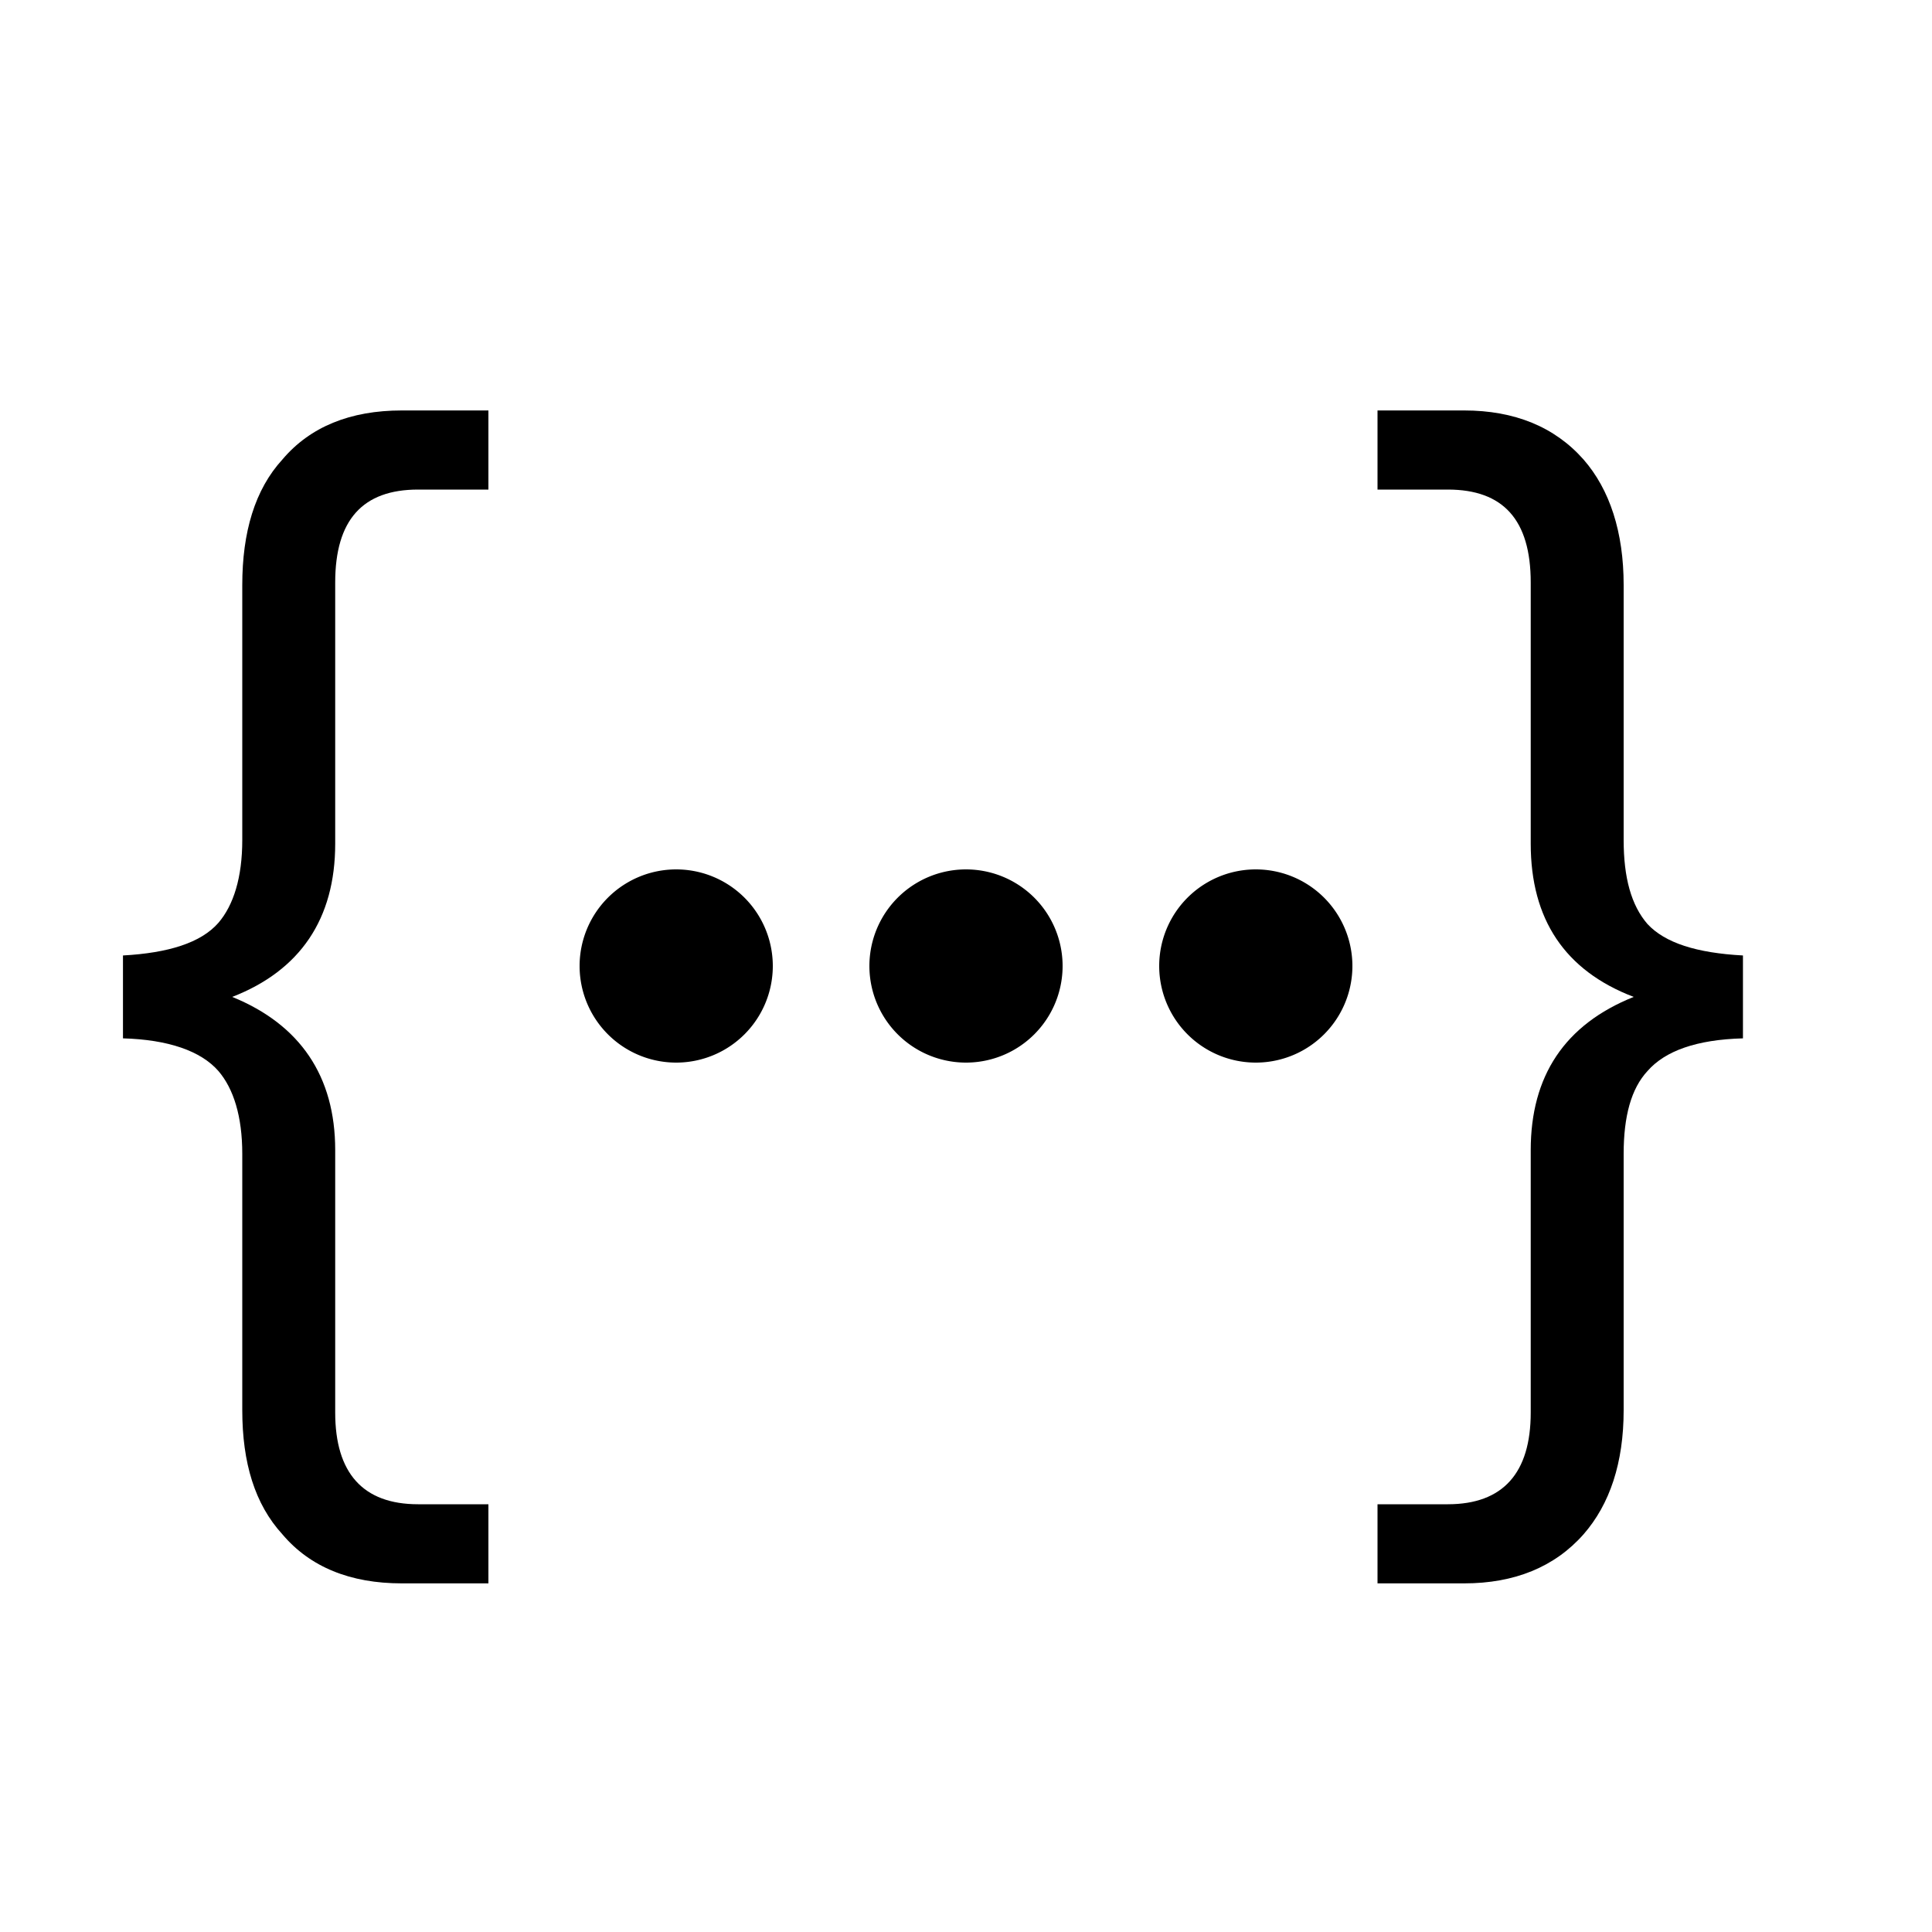 <?xml version="1.0" standalone="no"?><!DOCTYPE svg PUBLIC "-//W3C//DTD SVG 1.1//EN" "http://www.w3.org/Graphics/SVG/1.1/DTD/svg11.dtd"><svg t="1552896744699" class="icon" style="" viewBox="0 0 1024 1024" version="1.1" xmlns="http://www.w3.org/2000/svg" p-id="3439" xmlns:xlink="http://www.w3.org/1999/xlink" width="200" height="200"><defs><style type="text/css"></style></defs><path d="M212.941 217.549h45.926v41.933h-37.274c-29.286 0-43.93 15.974-43.93 49.254v138.445c0 39.936-18.637 67.226-54.579 81.203 35.942 14.643 54.579 41.933 54.579 81.203v139.11c0 31.949 14.643 48.589 43.93 48.589h37.274v41.933h-45.926c-27.29 0-48.589-8.653-63.232-25.958-14.643-15.974-21.299-37.939-21.299-65.894v-135.782c0-19.968-4.659-34.611-12.646-43.93-9.318-10.65-26.624-16.64-50.586-17.306v-43.93c23.962-1.331 41.267-6.656 50.586-17.306 7.987-9.318 12.646-23.962 12.646-43.93V310.067c0-27.955 6.656-50.586 21.299-66.56 14.643-17.306 35.942-25.958 63.232-25.958zM730.112 217.549h45.926c26.624 0 47.923 8.653 63.232 25.958 13.978 15.974 21.299 38.605 21.299 66.56v135.117c0 19.968 3.994 34.611 12.646 44.595 9.318 9.984 25.958 15.309 50.586 16.64v43.93c-24.627 0.666-41.267 6.656-50.586 17.306-8.653 9.318-12.646 23.962-12.646 43.93v135.782c0 27.955-7.322 49.92-21.299 65.894-15.309 17.306-36.608 25.958-63.232 25.958h-45.926v-41.933h37.274c29.286 0 43.93-16.64 43.93-48.589v-139.11c0-39.27 17.971-66.56 54.579-81.203-36.608-13.978-54.579-41.267-54.579-81.203V308.736c0-33.28-14.643-49.254-43.93-49.254h-37.274v-41.933z" fill="#000000" p-id="3440"></path><path d="M358.4 512m-51.2 0a51.2 51.2 0 1 0 102.4 0 51.2 51.2 0 1 0-102.4 0Z" fill="#000000" p-id="3441"></path><path d="M512 512m-51.2 0a51.2 51.2 0 1 0 102.4 0 51.2 51.2 0 1 0-102.4 0Z" fill="#000000" p-id="3442"></path><path d="M665.6 512m-51.2 0a51.2 51.2 0 1 0 102.4 0 51.2 51.2 0 1 0-102.4 0Z" fill="#000000" p-id="3443"></path></svg>
